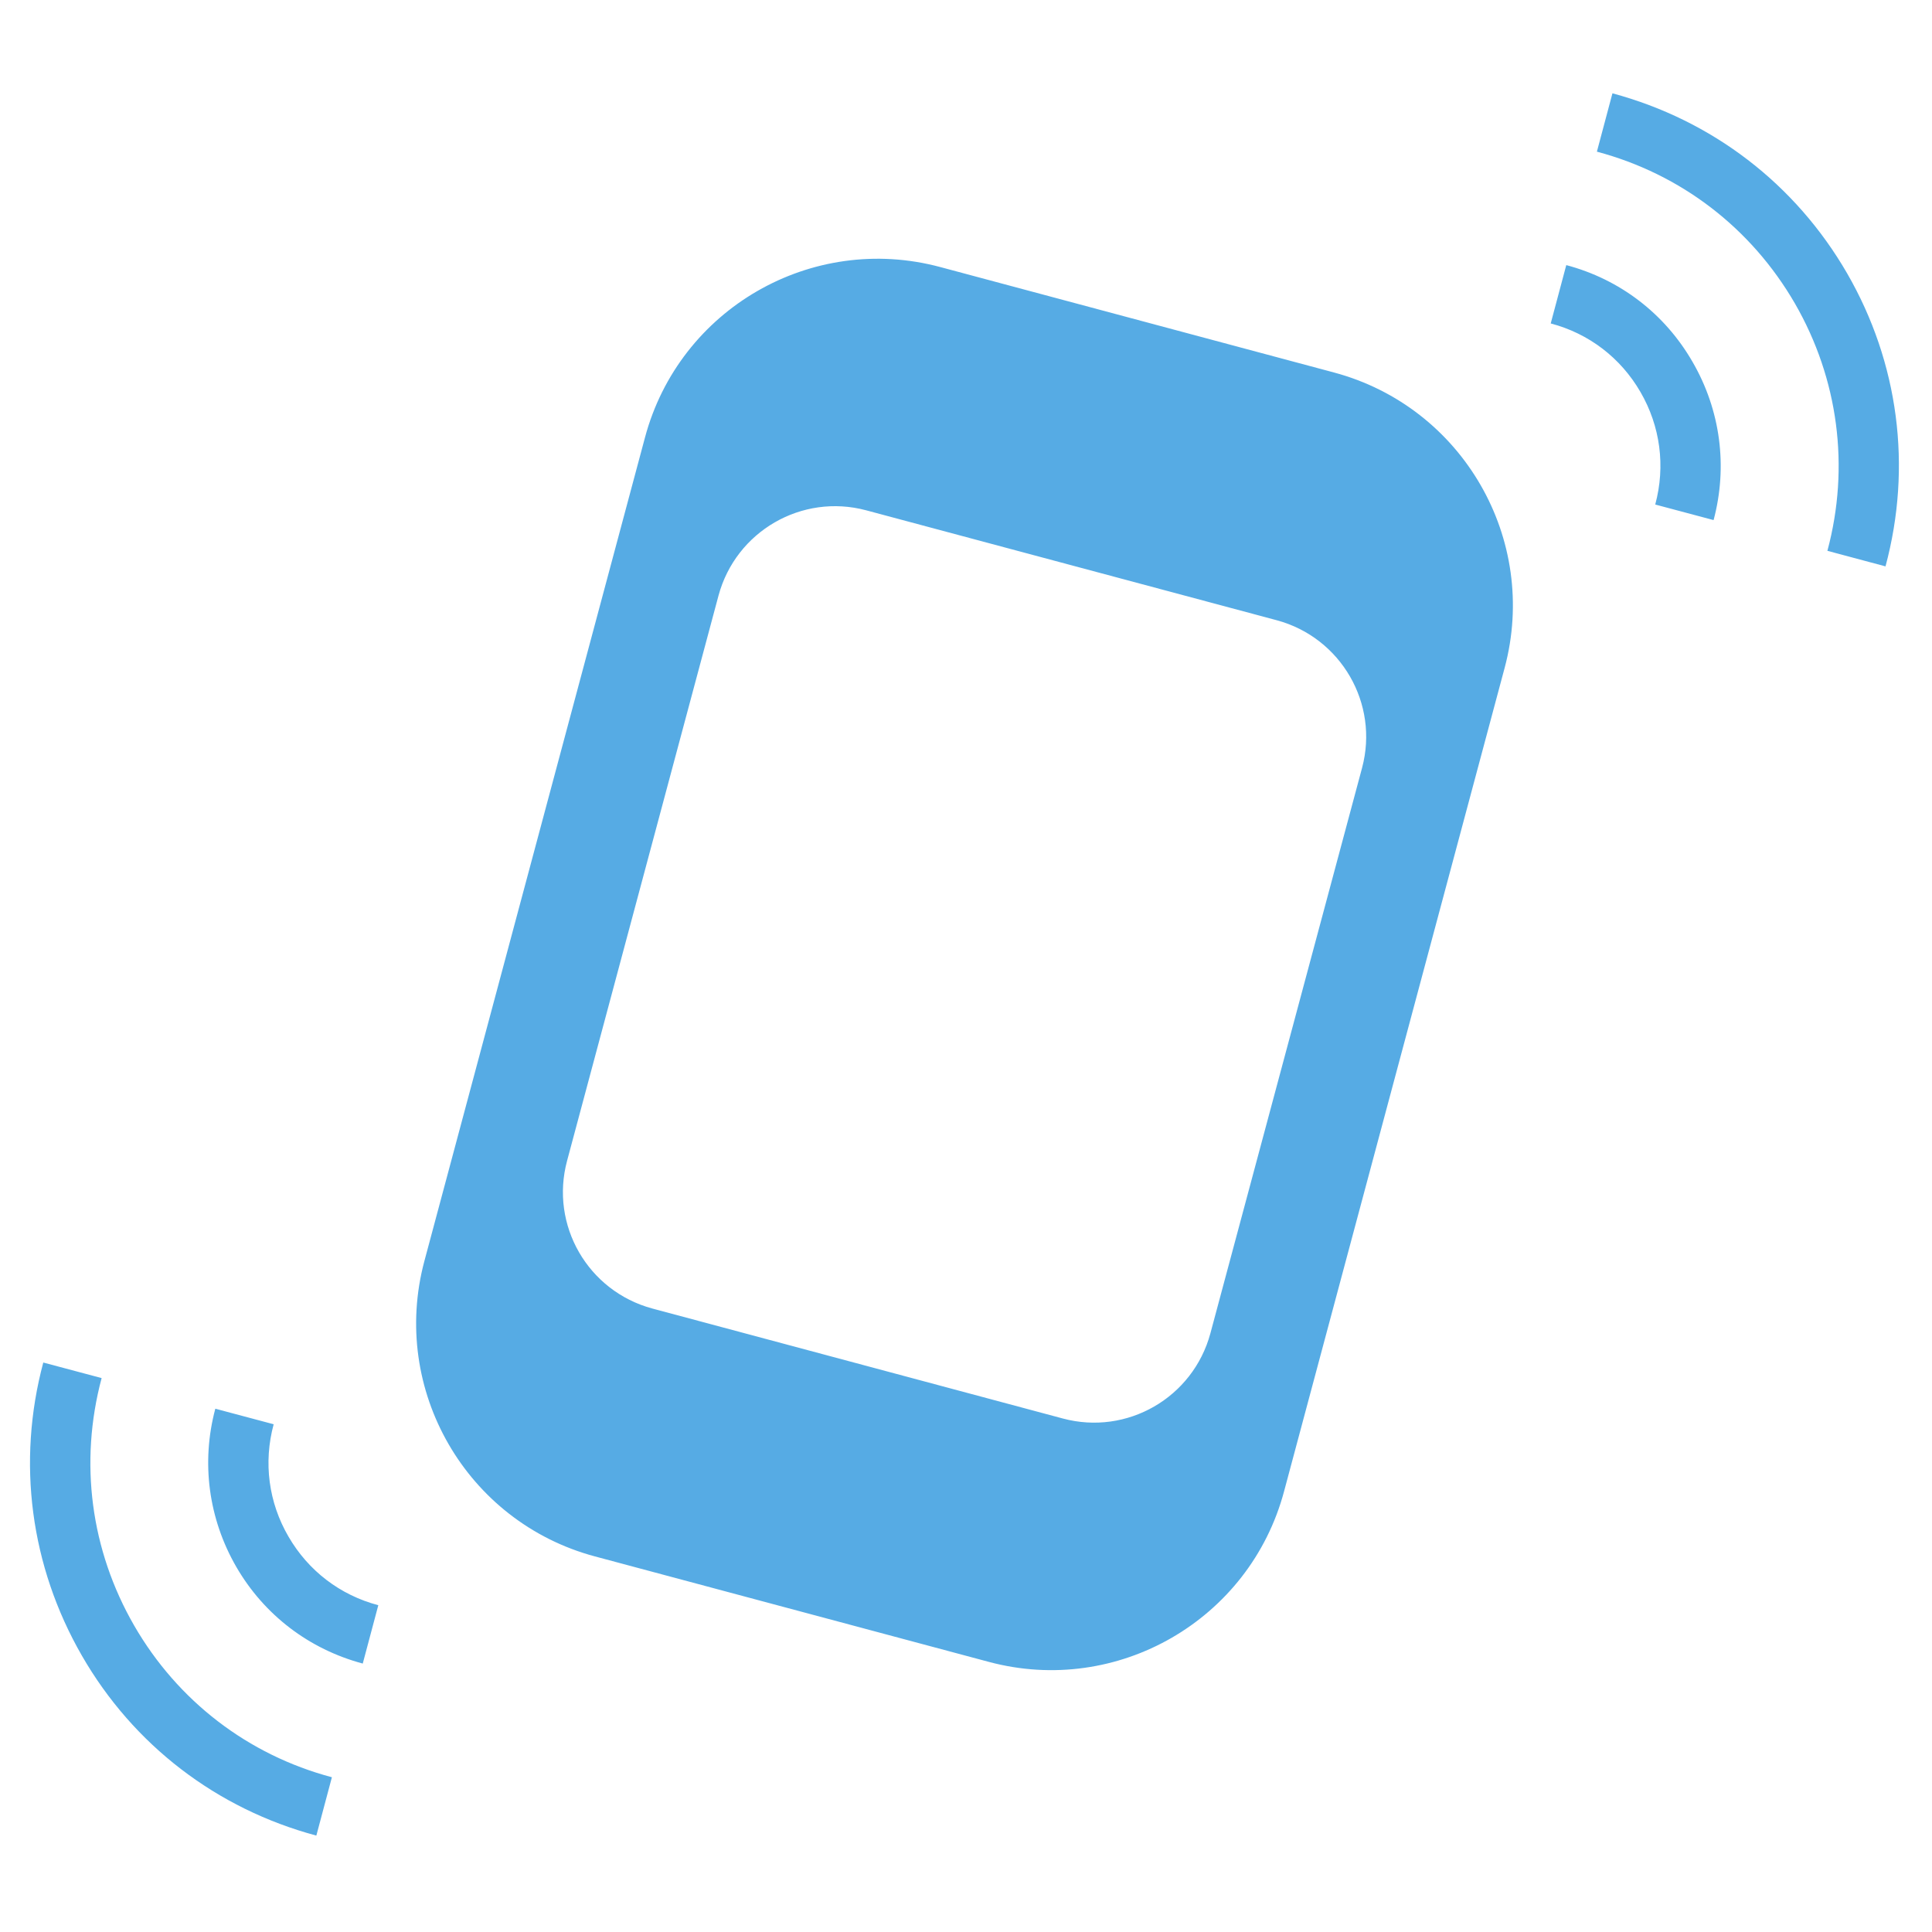 <?xml version="1.0" standalone="no"?><!DOCTYPE svg PUBLIC "-//W3C//DTD SVG 1.1//EN" "http://www.w3.org/Graphics/SVG/1.1/DTD/svg11.dtd"><svg width="200" height="200" viewBox="0 0 200 200" version="1.1" xmlns="http://www.w3.org/2000/svg" xmlns:xlink="http://www.w3.org/1999/xlink"><defs><style type="text/css"><![CDATA[
@font-face { font-family: uxiconfont; src: url("http://t.tbcdn.cn/g/thx/brix/fonts/uxiconfont.eot?#iefix") format("embedded-opentype"), url("http://t.tbcdn.cn/g/thx/brix/fonts/uxiconfont.woff") format("woff"), url("http://t.tbcdn.cn/g/thx/brix/fonts/uxiconfont.ttf") format("truetype"), url("http://t.tbcdn.cn/g/thx/brix/fonts/uxiconfont.svg#svgFontName") format("svg"); }
@font-face { font-family: iconfontcn; src: url("//at.alicdn.com/t/font_1439462503_888041.eot?#iefix") format("embedded-opentype"), url("//at.alicdn.com/t/font_1439462503_888041.woff") format("woff"), url("//at.alicdn.com/t/font_1439462503_888041.ttf") format("truetype"), url("//at.alicdn.com/t/font_1439462503_888041.svg#iconfontcn") format("svg"); }
@font-face { font-family: ifont; src: url("//at.alicdn.com/t/font_1442373896_4754455.eot?#iefix") format("embedded-opentype"), url("//at.alicdn.com/t/font_1442373896_4754455.woff") format("woff"), url("//at.alicdn.com/t/font_1442373896_4754455.ttf") format("truetype"), url("//at.alicdn.com/t/font_1442373896_4754455.svg#ifont") format("svg"); }
@font-face { font-family: fbsdkicon; src: url("http://at.alicdn.com/t/font_1426843862_1455607.eot?#iefix") format("embedded-opentype"), url("http://at.alicdn.com/t/font_1426843862_1455607.woff") format("woff"), url("http://at.alicdn.com/t/font_1426843862_1455607.ttf") format("truetype"), url("http://at.alicdn.com/t/font_1426843862_1455607.svg#iconfont") format("svg"); }

]]></style></defs><g class="transform-group"><g transform="scale(0.195, 0.195)"><path d="M831.488 140.736l-8.256 30.976c20.224 5.312 37.12 18.24 47.616 36.352 10.56 18.176 13.376 39.36 7.872 59.776l30.976 8.256c7.616-28.544 3.648-58.432-11.2-84.032C883.776 166.528 859.968 148.288 831.488 140.736zM153.152 815.744c-10.56-18.112-13.376-39.296-7.872-59.648l-30.976-8.256c-7.616 28.48-3.648 58.368 11.136 83.968 14.784 25.536 38.656 43.712 67.136 51.328l8.256-30.976C180.48 846.784 163.648 833.856 153.152 815.744zM980.608 145.152c-27.456-47.488-71.616-81.344-124.608-95.616l-8.256 30.976c44.672 11.904 81.984 40.576 105.152 80.64 23.04 40 29.184 86.656 17.216 131.264l30.848 8.256C1015.168 247.744 1007.936 192.512 980.608 145.152zM71.232 862.976c-23.104-40.064-29.248-86.656-17.28-131.392l-30.976-8.256c-14.144 52.864-6.848 108.096 20.48 155.584s71.552 81.344 124.48 95.552l8.256-30.976C131.648 931.648 94.336 902.976 71.232 862.976zM708.224 197.76 499.136 141.76C430.848 123.456 360.64 163.968 342.4 232.256l-117.12 437.248c-18.24 68.224 22.272 138.432 90.496 156.736l209.152 56c68.224 18.304 138.496-22.272 156.736-90.496l117.12-437.248C817.024 286.272 776.512 216.064 708.224 197.76zM723.072 407.68 642.56 707.84c-9.216 34.112-44.224 54.4-78.4 45.184l-217.856-58.368c-34.176-9.216-54.464-44.224-45.248-78.464L381.44 316.16c9.216-34.112 44.224-54.4 78.4-45.248l217.984 58.368C711.936 338.496 732.224 373.568 723.072 407.68z" fill="#56abe4"></path></g></g></svg>